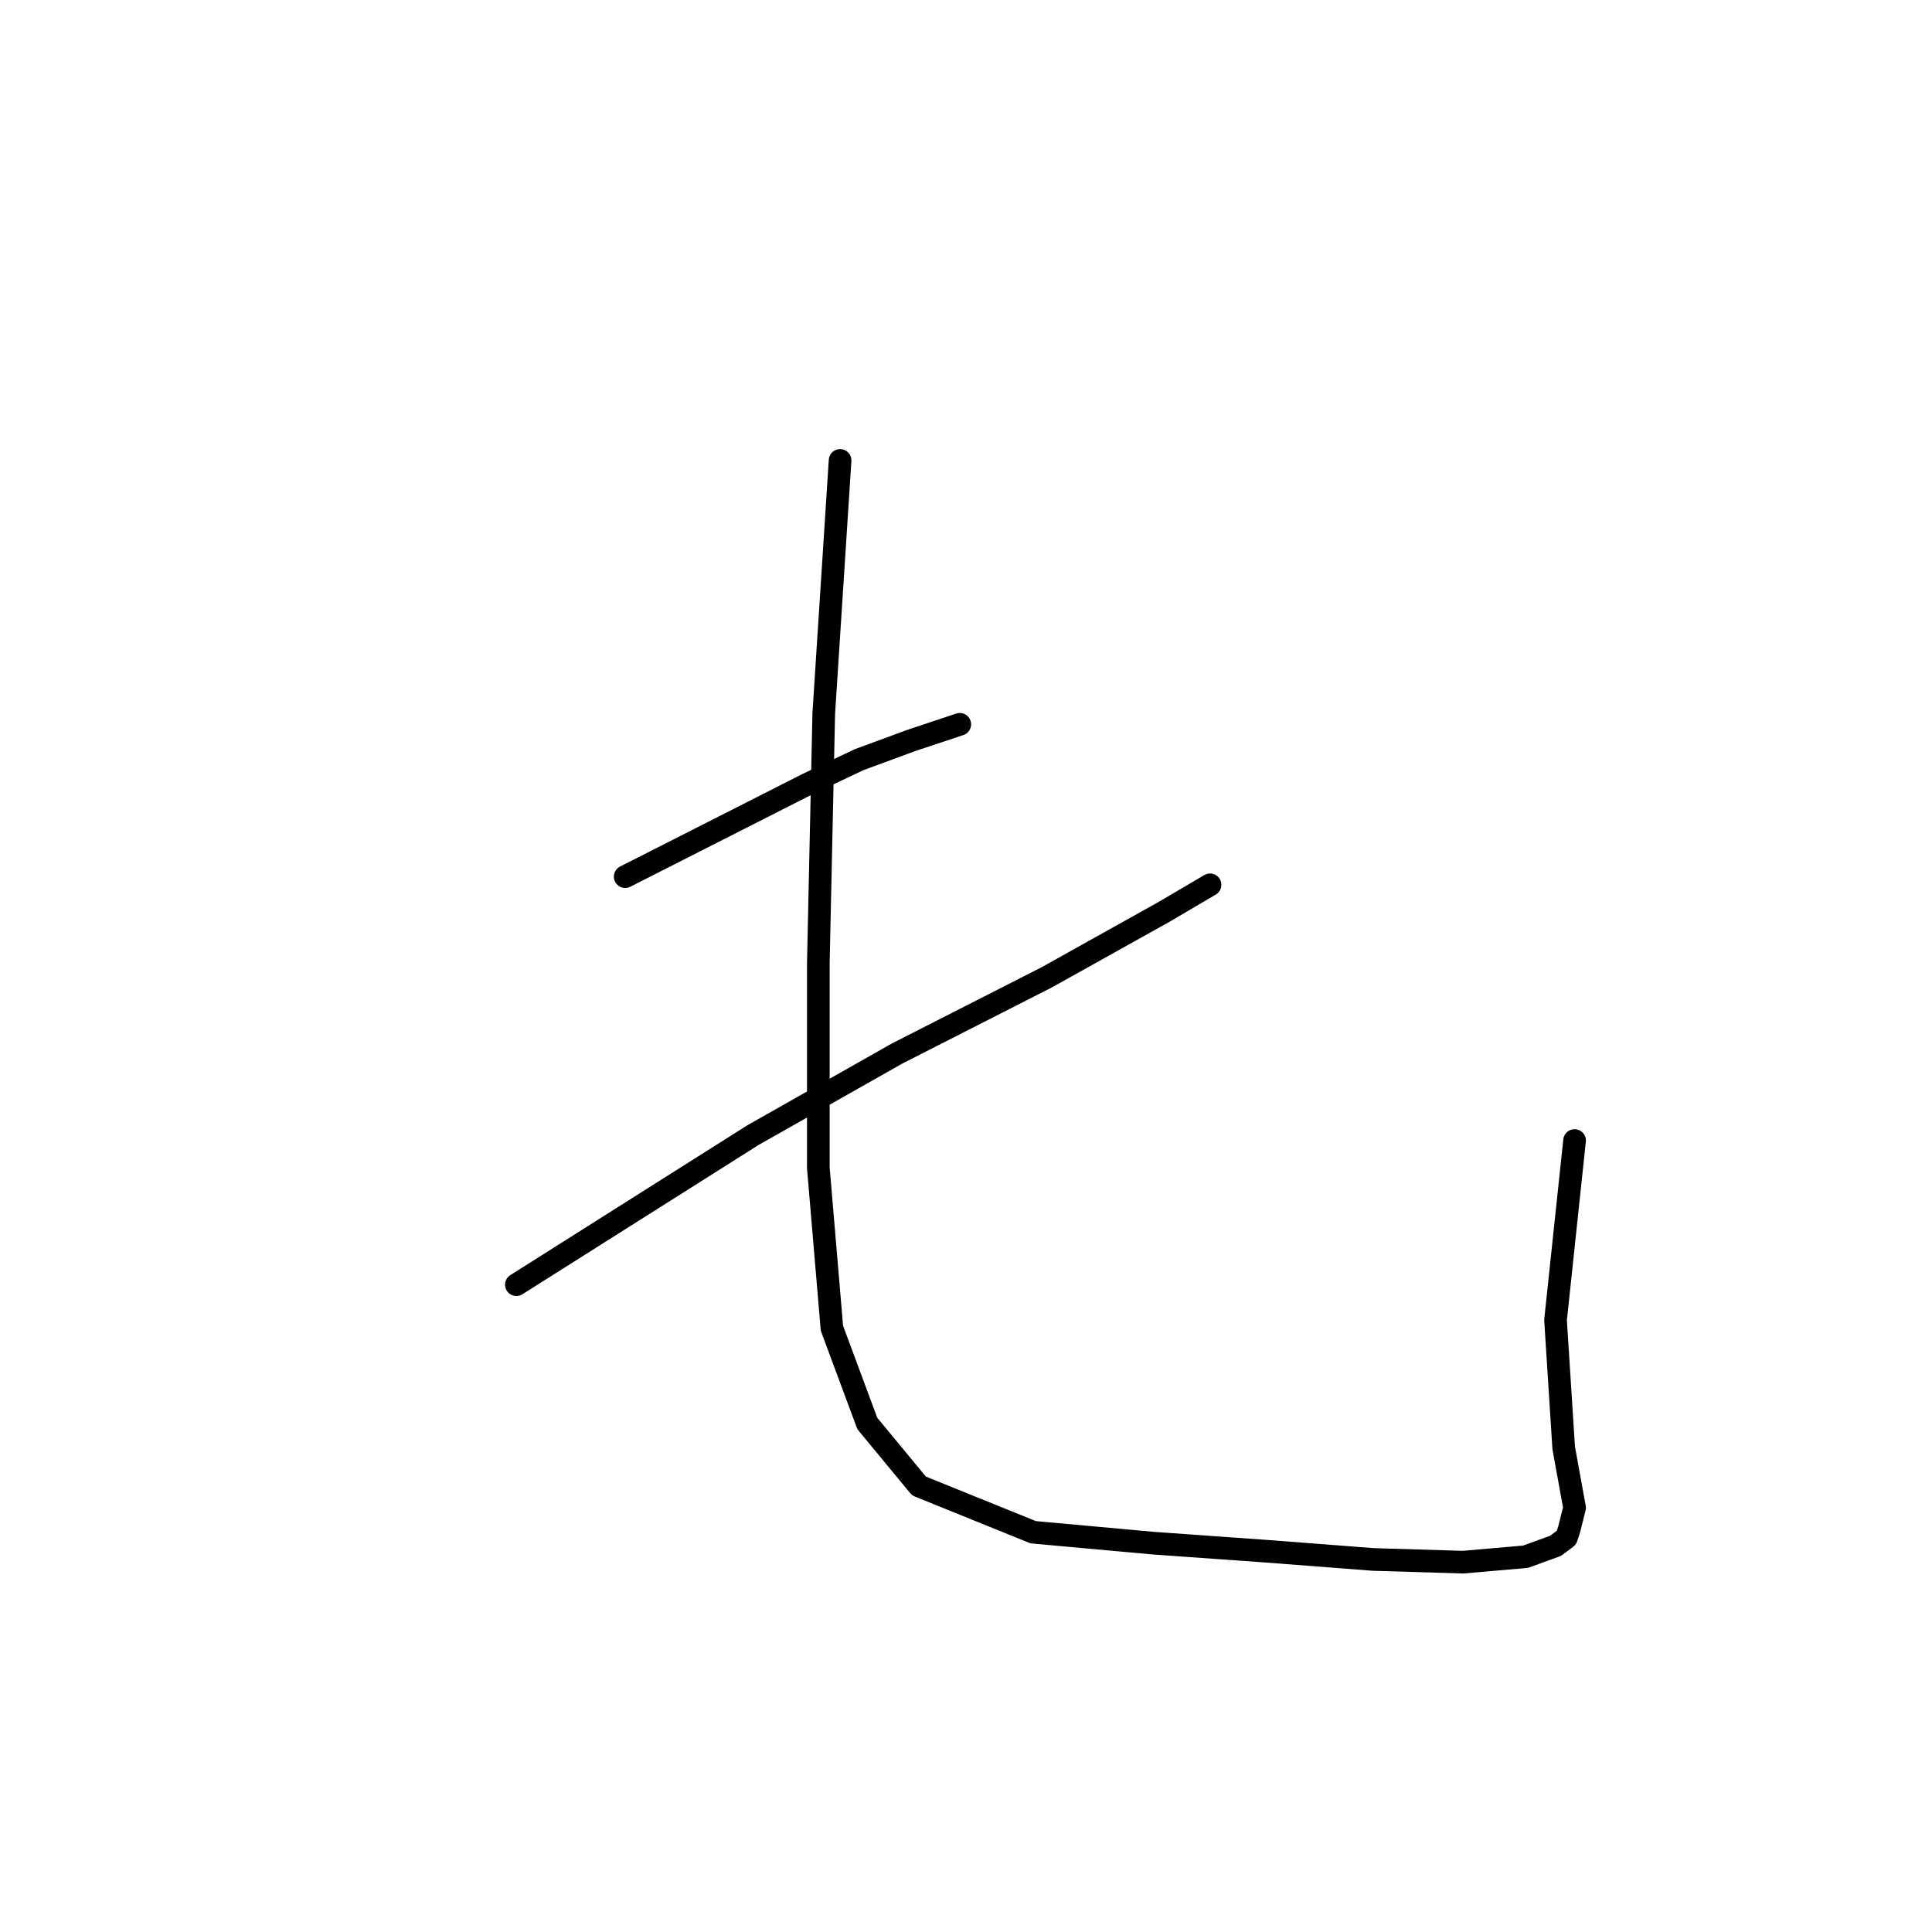 <?xml version="1.0" standalone="no"?>
    <svg width="256" height="256" xmlns="http://www.w3.org/2000/svg" version="1.1">
    <polyline stroke="black" stroke-width="3" stroke-linecap="round" fill="transparent" stroke-linejoin="round" points="82.839 116.159 106.99 103.904 113.839 100.66 120.687 98.136 127.176 95.974 127.176 95.974 " />
        <polyline stroke="black" stroke-width="3" stroke-linecap="round" fill="transparent" stroke-linejoin="round" points="68.421 170.228 99.781 150.403 118.885 139.589 138.71 129.496 154.21 120.845 160.338 117.241 160.338 117.241 " />
        <polyline stroke="black" stroke-width="3" stroke-linecap="round" fill="transparent" stroke-linejoin="round" points="111.316 61.009 109.153 94.532 108.432 127.694 108.432 154.729 110.234 175.996 114.92 188.612 121.769 196.902 136.908 203.03 152.768 204.472 167.908 205.553 181.965 206.635 193.861 206.995 202.151 206.274 206.116 204.832 207.558 203.751 207.918 202.669 208.639 199.786 207.198 191.856 206.116 174.914 208.639 151.124 208.639 151.124 " />
        </svg>
